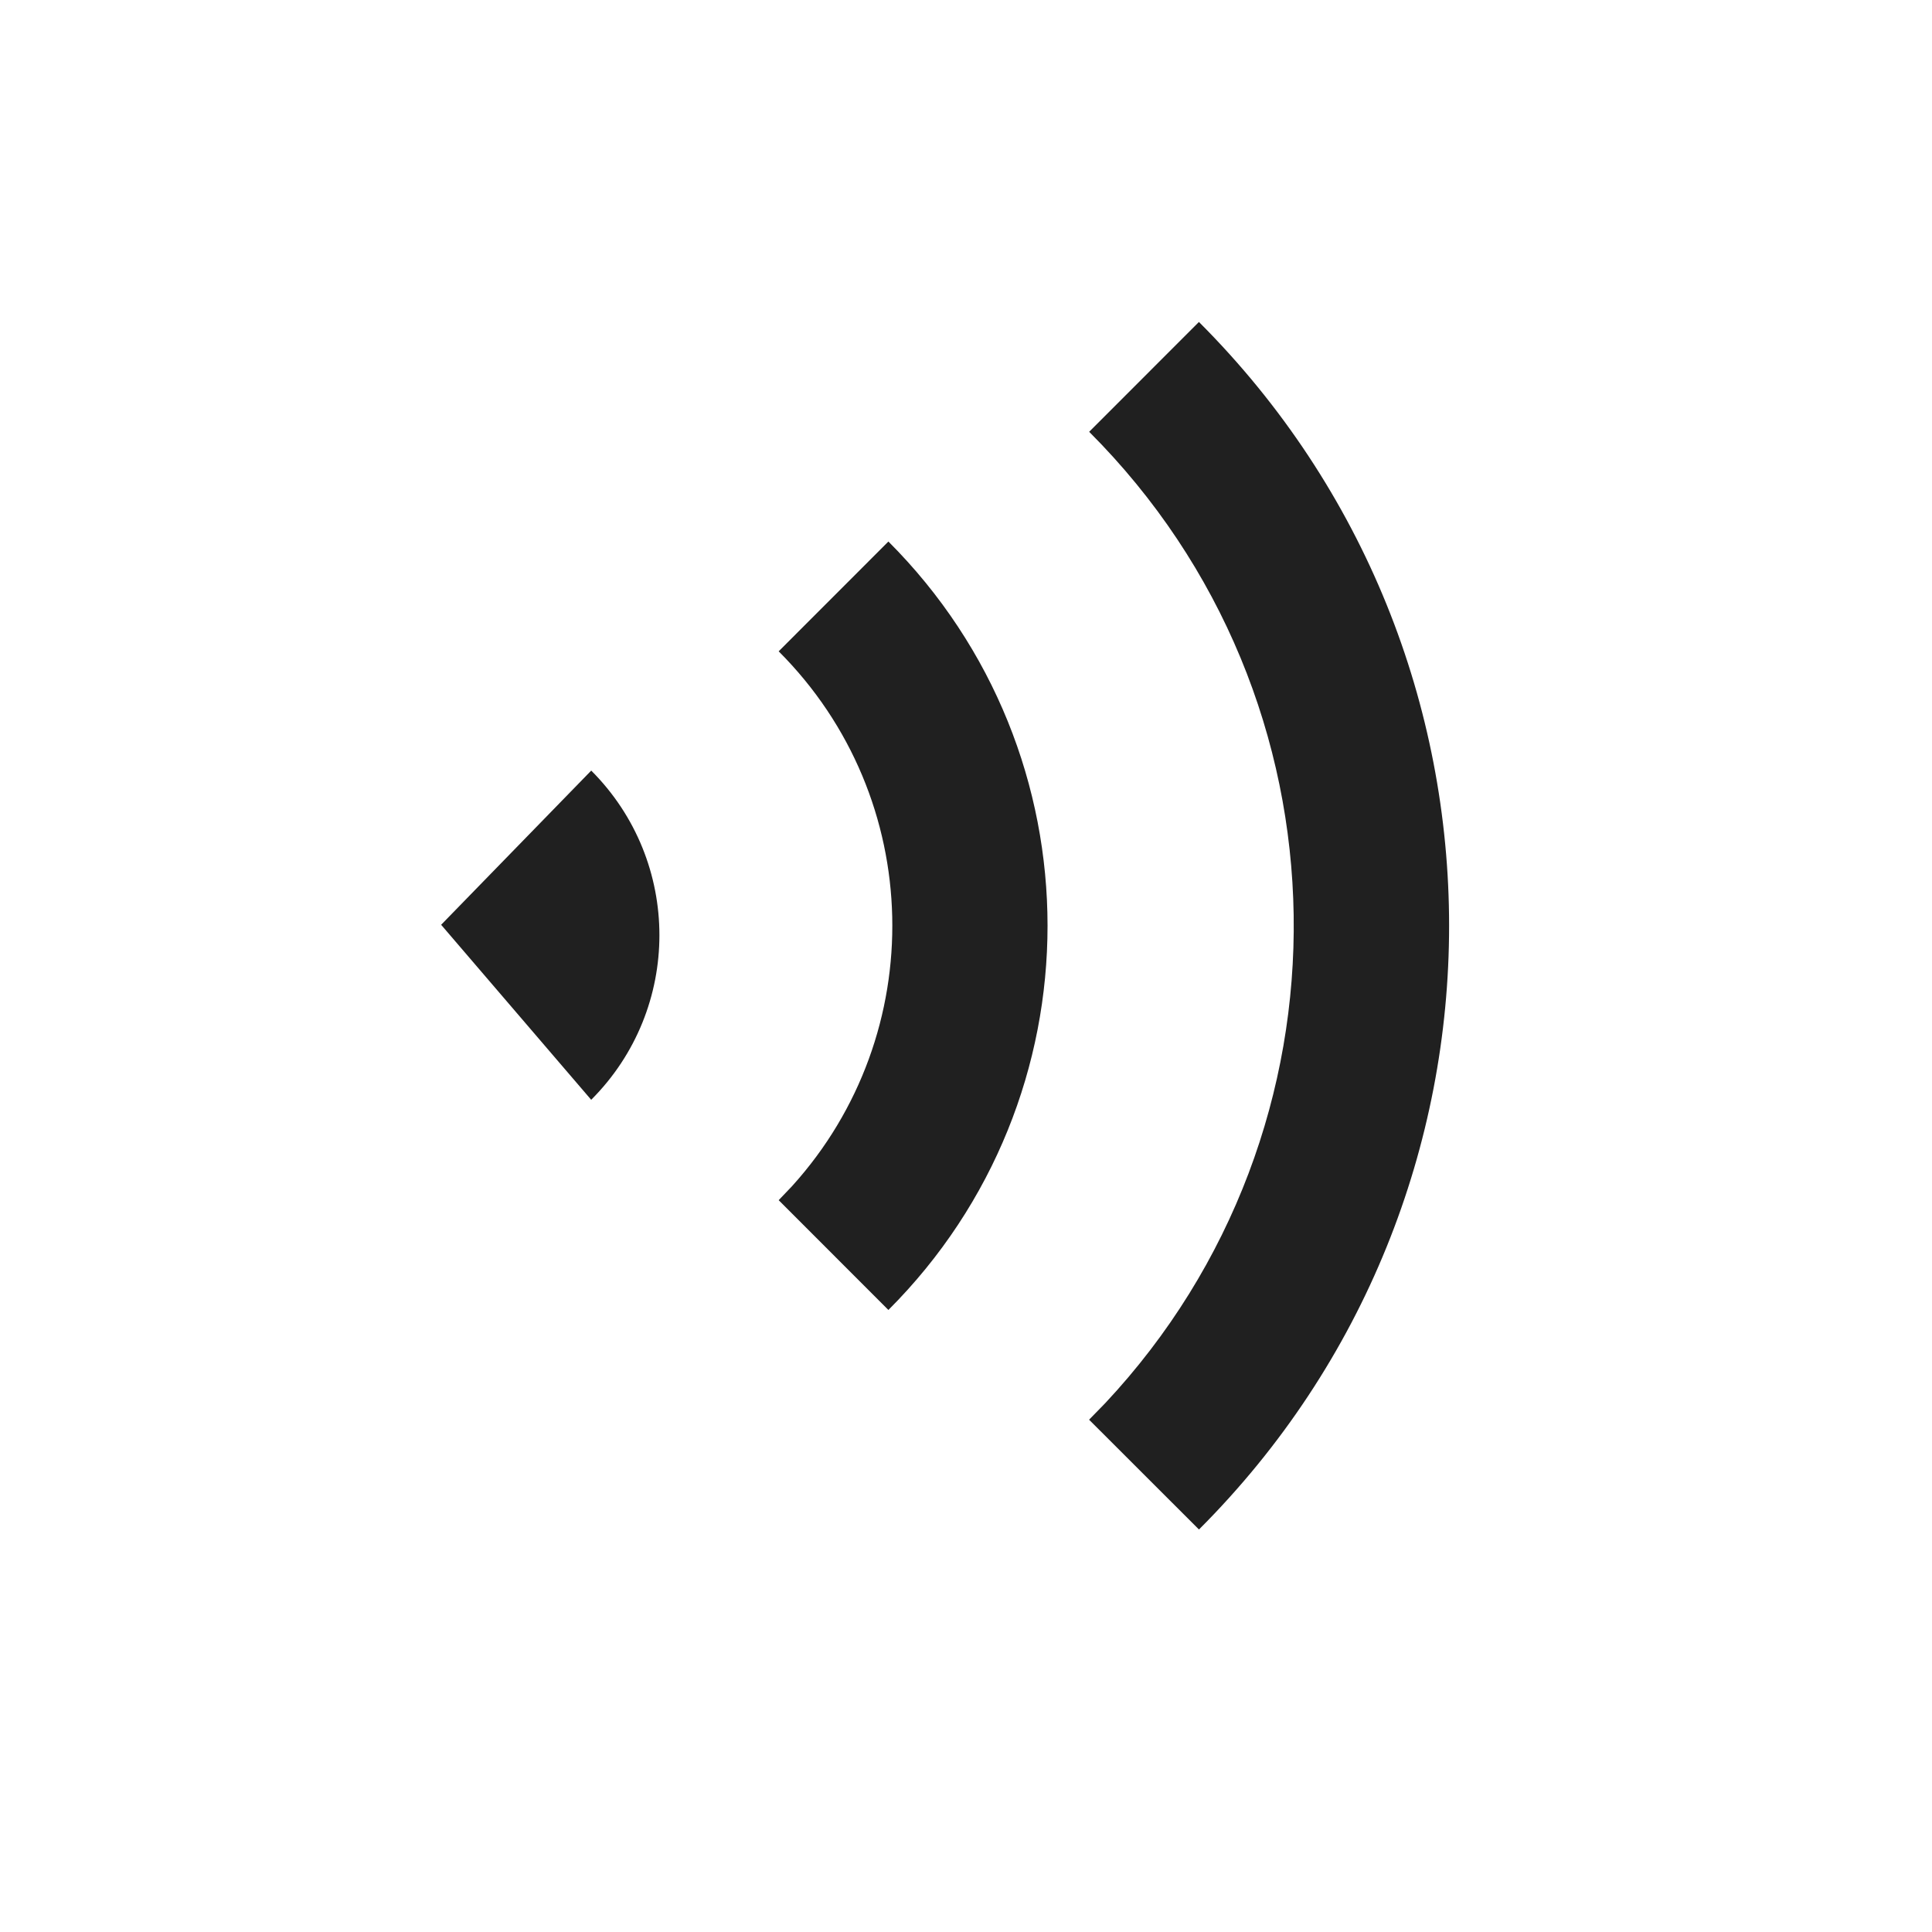 <svg xmlns="http://www.w3.org/2000/svg" width="24" height="24" viewBox="0 0 24 24"><title>icon/24/语音播放备份@2x</title><path fill="#202020" fill-rule="nonzero" d="M14.893 4L13.53 5.364c3.321 3.32 3.387 8.664.199 12.067l-.2.205L14.894 19c4.143-4.142 4.143-10.858 0-15zm-3.857 2.727L9.673 8.091c1.826 1.826 1.88 4.751.166 6.644l-.166.174 1.363 1.364c2.636-2.636 2.636-6.91 0-9.546zM7.345 9.572L5.48 11.488l1.864 2.174c1.13-1.13 1.13-2.96 0-4.09z"/></svg>